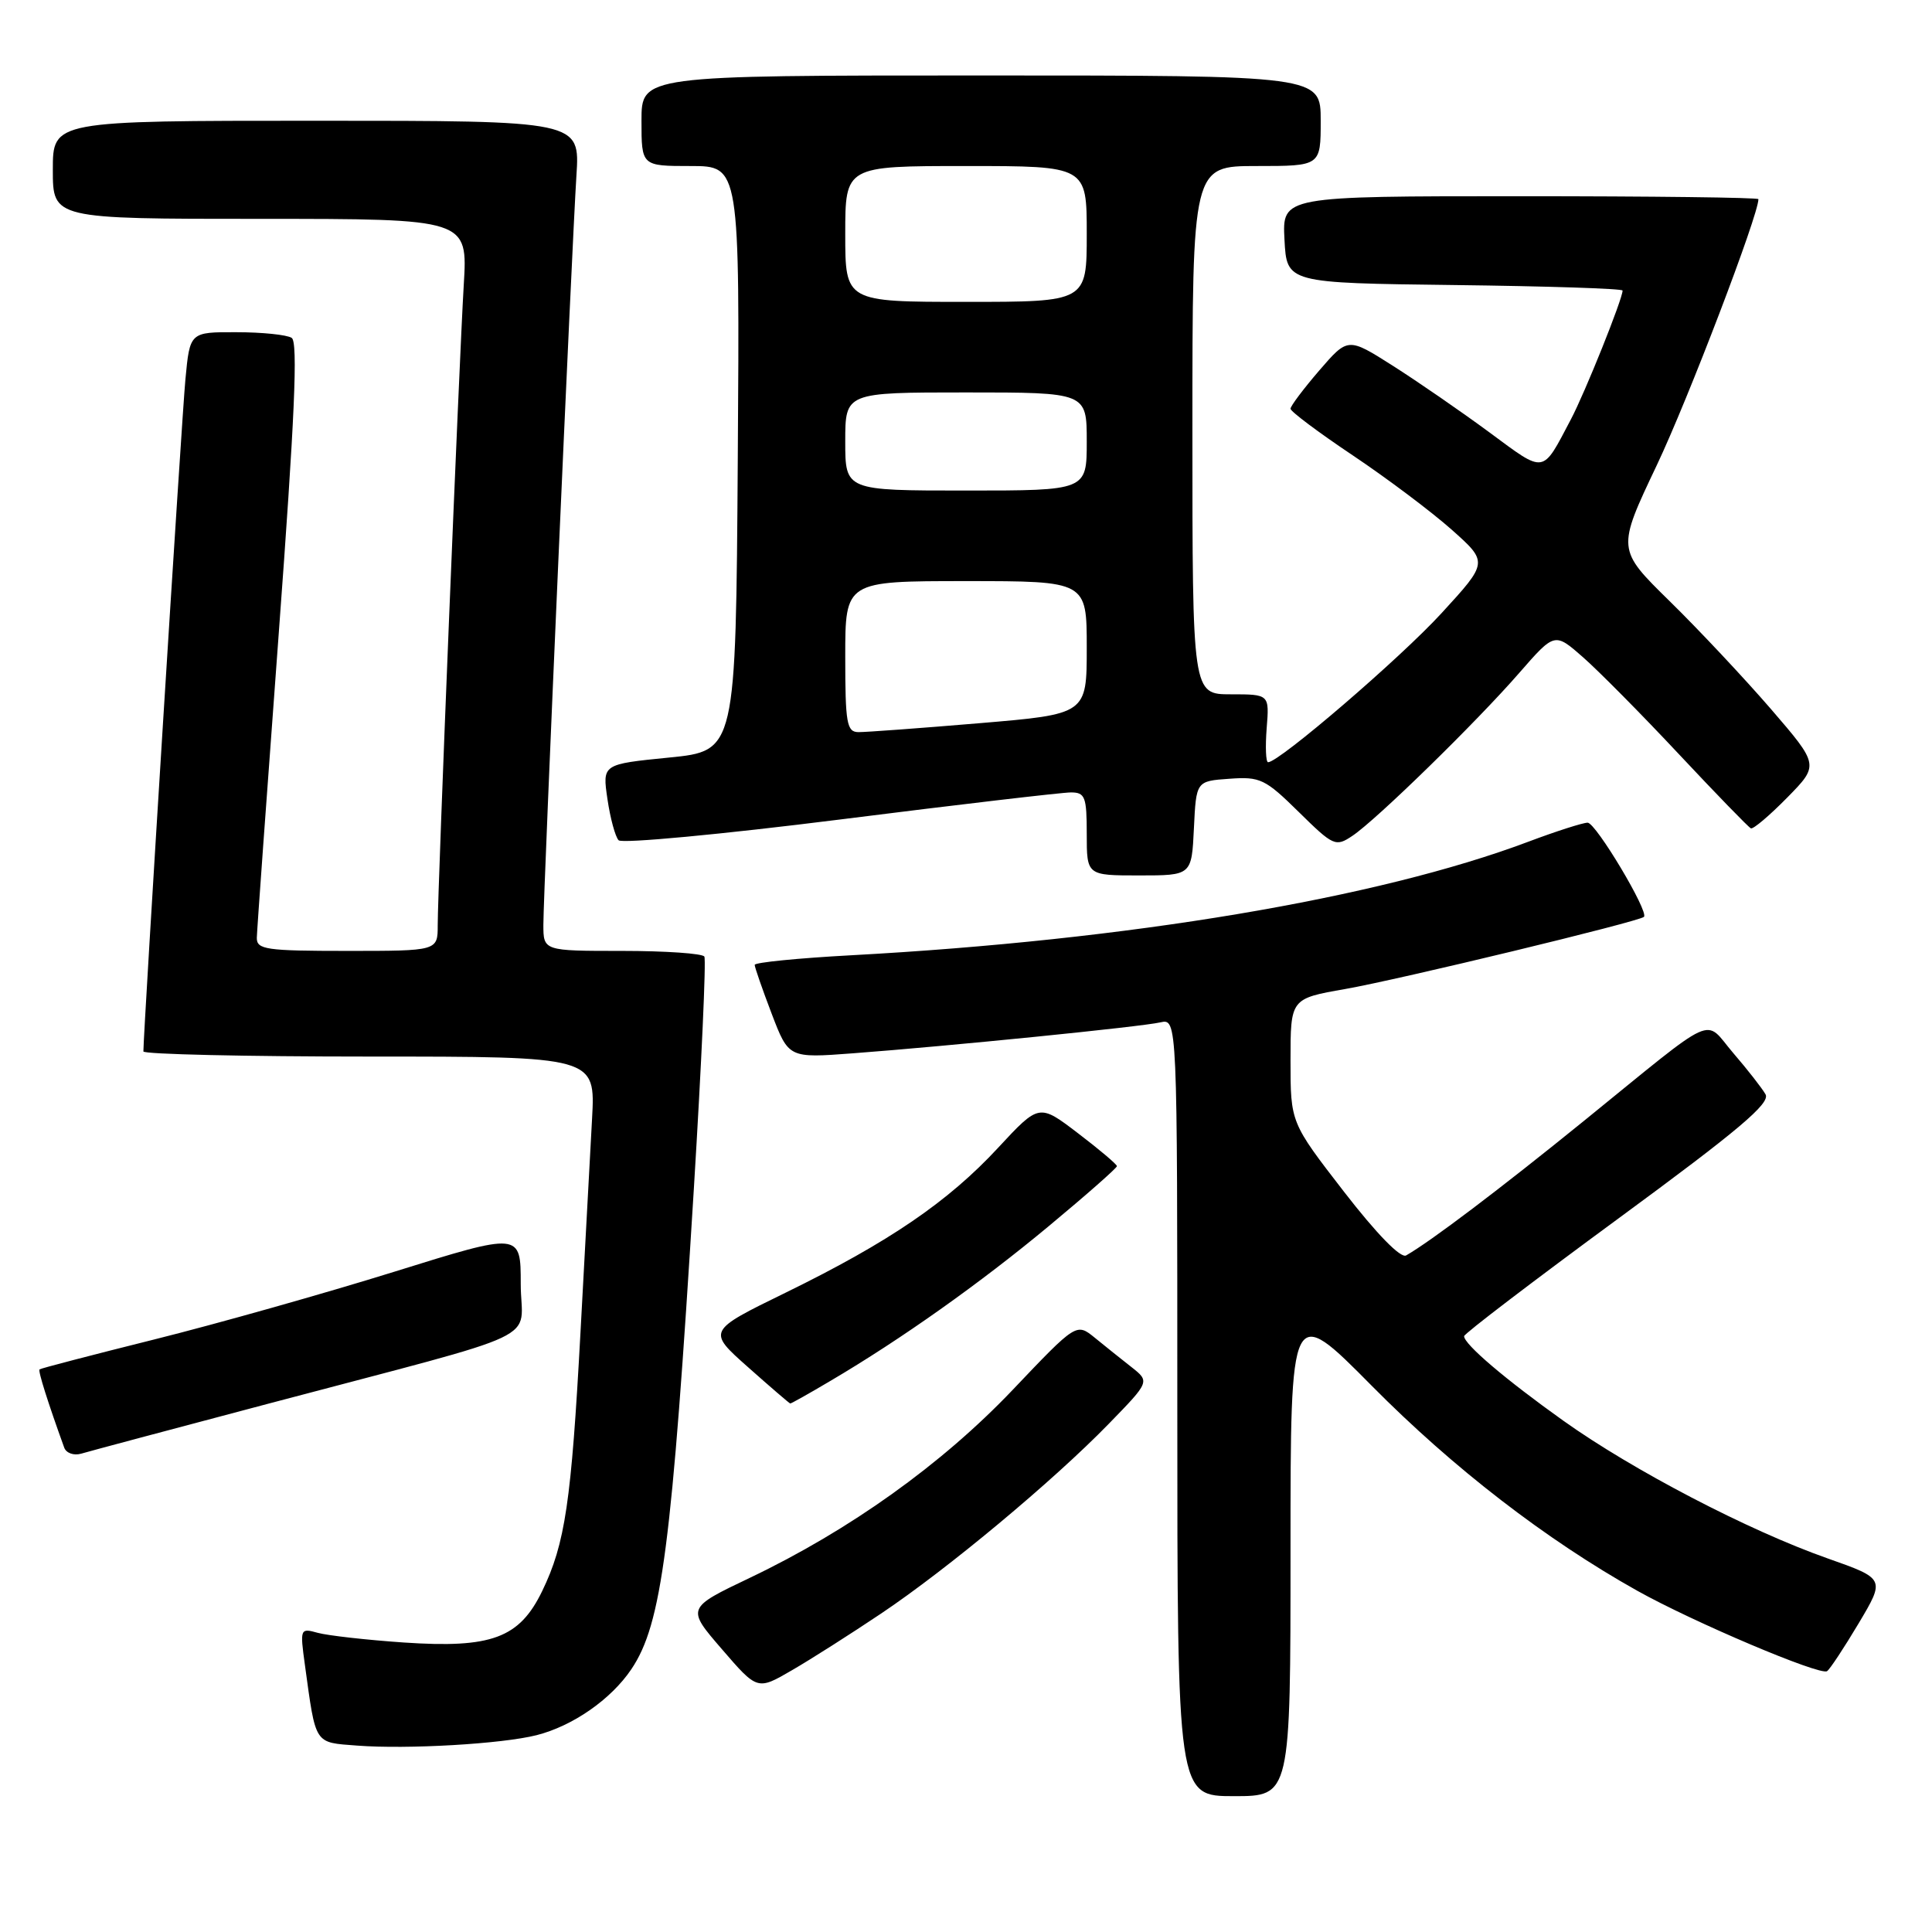 <?xml version="1.0" encoding="UTF-8" standalone="no"?>
<!DOCTYPE svg PUBLIC "-//W3C//DTD SVG 1.1//EN" "http://www.w3.org/Graphics/SVG/1.1/DTD/svg11.dtd" >
<svg xmlns="http://www.w3.org/2000/svg" xmlns:xlink="http://www.w3.org/1999/xlink" version="1.1" viewBox="0 0 256 256">
 <g >
 <path fill="currentColor"
d=" M 171.00 205.38 C 171.00 172.75 171.00 172.75 181.77 183.63 C 192.56 194.53 204.88 204.03 216.96 210.79 C 224.38 214.94 241.13 222.04 242.09 221.44 C 242.45 221.22 244.33 218.37 246.27 215.12 C 249.80 209.19 249.80 209.19 242.15 206.49 C 231.66 202.79 216.37 194.82 207.16 188.26 C 199.46 182.77 194.00 178.12 194.00 177.05 C 194.00 176.73 203.18 169.73 214.40 161.49 C 230.36 149.77 234.62 146.18 233.94 145.00 C 233.47 144.18 231.55 141.72 229.67 139.54 C 225.69 134.90 227.91 133.89 209.87 148.53 C 198.75 157.55 189.58 164.49 186.32 166.35 C 185.60 166.77 182.42 163.51 178.07 157.89 C 171.00 148.75 171.00 148.75 171.00 140.53 C 171.00 132.32 171.00 132.32 178.25 131.05 C 185.38 129.80 217.18 122.12 217.83 121.49 C 218.52 120.83 211.46 109.02 210.37 109.01 C 209.75 109.01 206.21 110.14 202.52 111.53 C 182.53 119.05 149.56 124.58 112.75 126.58 C 105.74 126.96 100.00 127.53 100.00 127.85 C 100.00 128.16 101.01 131.07 102.25 134.32 C 104.50 140.21 104.50 140.21 113.00 139.57 C 125.65 138.62 151.18 136.06 153.75 135.47 C 156.00 134.96 156.00 134.96 156.00 186.48 C 156.00 238.00 156.00 238.00 163.50 238.00 C 171.00 238.00 171.00 238.00 171.00 205.38 Z  M 71.10 229.92 C 75.90 228.70 80.96 225.18 83.65 221.19 C 87.70 215.19 89.02 204.98 91.94 157.50 C 92.95 141.00 93.58 127.16 93.33 126.75 C 93.08 126.34 88.18 126.00 82.44 126.00 C 72.00 126.00 72.00 126.00 72.00 122.52 C 72.00 118.14 75.76 33.03 76.38 23.25 C 76.85 16.00 76.85 16.00 41.92 16.00 C 7.00 16.00 7.00 16.00 7.00 22.50 C 7.00 29.00 7.00 29.00 34.49 29.00 C 61.98 29.00 61.98 29.00 61.45 37.75 C 60.83 48.14 58.00 117.69 58.00 122.59 C 58.00 126.00 58.00 126.00 46.00 126.00 C 35.23 126.00 34.00 125.82 34.03 124.25 C 34.05 123.29 35.36 105.18 36.93 84.00 C 39.05 55.41 39.50 45.31 38.65 44.77 C 38.02 44.36 34.72 44.02 31.33 44.02 C 25.16 44.00 25.16 44.00 24.57 50.25 C 24.09 55.24 19.00 136.74 19.00 139.32 C 19.00 139.69 32.48 140.00 48.95 140.00 C 78.90 140.00 78.90 140.00 78.45 148.25 C 78.21 152.79 77.52 165.50 76.92 176.50 C 75.70 199.04 74.89 204.53 71.84 210.83 C 68.82 217.06 65.13 218.43 53.50 217.64 C 48.55 217.30 43.43 216.72 42.11 216.36 C 39.77 215.71 39.74 215.79 40.40 220.60 C 41.87 231.30 41.59 230.86 47.32 231.30 C 54.01 231.81 66.50 231.08 71.10 229.92 Z  M 116.74 213.81 C 125.56 207.90 139.58 196.21 146.93 188.65 C 152.36 183.07 152.36 183.07 149.93 181.15 C 148.59 180.10 146.40 178.35 145.07 177.26 C 142.63 175.28 142.63 175.28 134.17 184.18 C 124.80 194.02 112.61 202.74 99.40 209.05 C 90.95 213.08 90.95 213.08 95.66 218.53 C 100.36 223.98 100.36 223.98 104.93 221.32 C 107.44 219.87 112.76 216.48 116.74 213.81 Z  M 35.50 186.01 C 73.33 175.98 69.00 178.04 69.00 170.11 C 69.00 163.29 69.00 163.29 52.25 168.51 C 43.03 171.38 28.75 175.41 20.50 177.47 C 12.25 179.53 5.38 181.32 5.24 181.45 C 5.02 181.65 6.35 185.85 8.51 191.82 C 8.77 192.54 9.78 192.90 10.75 192.62 C 11.71 192.33 22.85 189.36 35.50 186.01 Z  M 110.01 182.99 C 119.42 177.45 129.92 170.00 138.99 162.45 C 143.95 158.33 148.00 154.76 148.00 154.52 C 148.00 154.29 145.68 152.32 142.84 150.16 C 137.69 146.23 137.69 146.23 132.26 152.08 C 125.64 159.23 117.79 164.59 104.11 171.28 C 93.71 176.36 93.71 176.36 99.11 181.15 C 102.07 183.78 104.59 185.95 104.71 185.97 C 104.82 185.99 107.21 184.65 110.01 182.99 Z  M 158.20 109.75 C 158.50 103.50 158.50 103.50 162.90 103.19 C 166.98 102.89 167.65 103.22 172.09 107.59 C 176.68 112.11 176.98 112.24 179.19 110.76 C 182.36 108.65 195.65 95.67 201.33 89.14 C 206.00 83.79 206.00 83.79 209.75 87.08 C 211.81 88.89 217.54 94.67 222.47 99.94 C 227.40 105.20 231.69 109.62 232.00 109.76 C 232.31 109.90 234.47 108.07 236.81 105.69 C 241.05 101.37 241.05 101.37 234.64 93.93 C 231.11 89.85 225.08 83.42 221.23 79.65 C 214.24 72.79 214.24 72.79 219.53 61.65 C 223.67 52.94 233.00 28.51 233.00 26.39 C 233.00 26.17 218.80 26.00 201.45 26.00 C 169.90 26.00 169.90 26.00 170.20 31.75 C 170.50 37.50 170.50 37.50 192.75 37.77 C 204.99 37.92 215.00 38.24 215.00 38.50 C 215.00 39.62 210.03 52.01 208.15 55.57 C 204.29 62.89 204.83 62.81 197.34 57.28 C 193.58 54.51 187.82 50.54 184.55 48.46 C 178.61 44.69 178.61 44.69 174.81 49.09 C 172.72 51.52 171.00 53.80 171.00 54.16 C 171.00 54.52 174.71 57.30 179.25 60.34 C 183.79 63.38 189.68 67.81 192.35 70.18 C 197.20 74.50 197.20 74.50 191.01 81.25 C 185.56 87.20 169.50 101.00 168.03 101.00 C 167.73 101.00 167.65 98.97 167.84 96.50 C 168.20 92.00 168.20 92.00 163.10 92.00 C 158.00 92.00 158.00 92.00 158.00 57.00 C 158.00 22.00 158.00 22.00 166.50 22.00 C 175.00 22.00 175.00 22.00 175.00 16.00 C 175.00 10.00 175.00 10.00 130.00 10.00 C 85.00 10.00 85.00 10.00 85.00 16.00 C 85.00 22.00 85.00 22.00 91.51 22.00 C 98.02 22.00 98.02 22.00 97.76 60.75 C 97.50 99.50 97.50 99.50 88.66 100.38 C 79.81 101.26 79.81 101.26 80.49 105.88 C 80.86 108.42 81.53 110.88 81.97 111.34 C 82.41 111.80 95.61 110.56 111.29 108.59 C 126.97 106.61 140.75 105.00 141.90 105.00 C 143.78 105.00 144.00 105.58 144.00 110.50 C 144.00 116.00 144.00 116.00 150.95 116.00 C 157.90 116.00 157.90 116.00 158.20 109.75 Z  M 112.00 87.00 C 112.00 77.00 112.00 77.00 128.00 77.00 C 144.00 77.00 144.00 77.00 144.00 85.82 C 144.00 94.63 144.00 94.63 129.75 95.83 C 121.91 96.49 114.71 97.02 113.75 97.01 C 112.20 97.00 112.00 95.85 112.00 87.00 Z  M 112.00 58.50 C 112.00 52.00 112.00 52.00 128.00 52.00 C 144.00 52.00 144.00 52.00 144.00 58.50 C 144.00 65.00 144.00 65.00 128.00 65.00 C 112.00 65.00 112.00 65.00 112.00 58.50 Z  M 112.00 31.00 C 112.00 22.00 112.00 22.00 128.00 22.00 C 144.00 22.00 144.00 22.00 144.00 31.00 C 144.00 40.00 144.00 40.00 128.00 40.00 C 112.00 40.00 112.00 40.00 112.00 31.00 Z "/>
</g>
</svg>